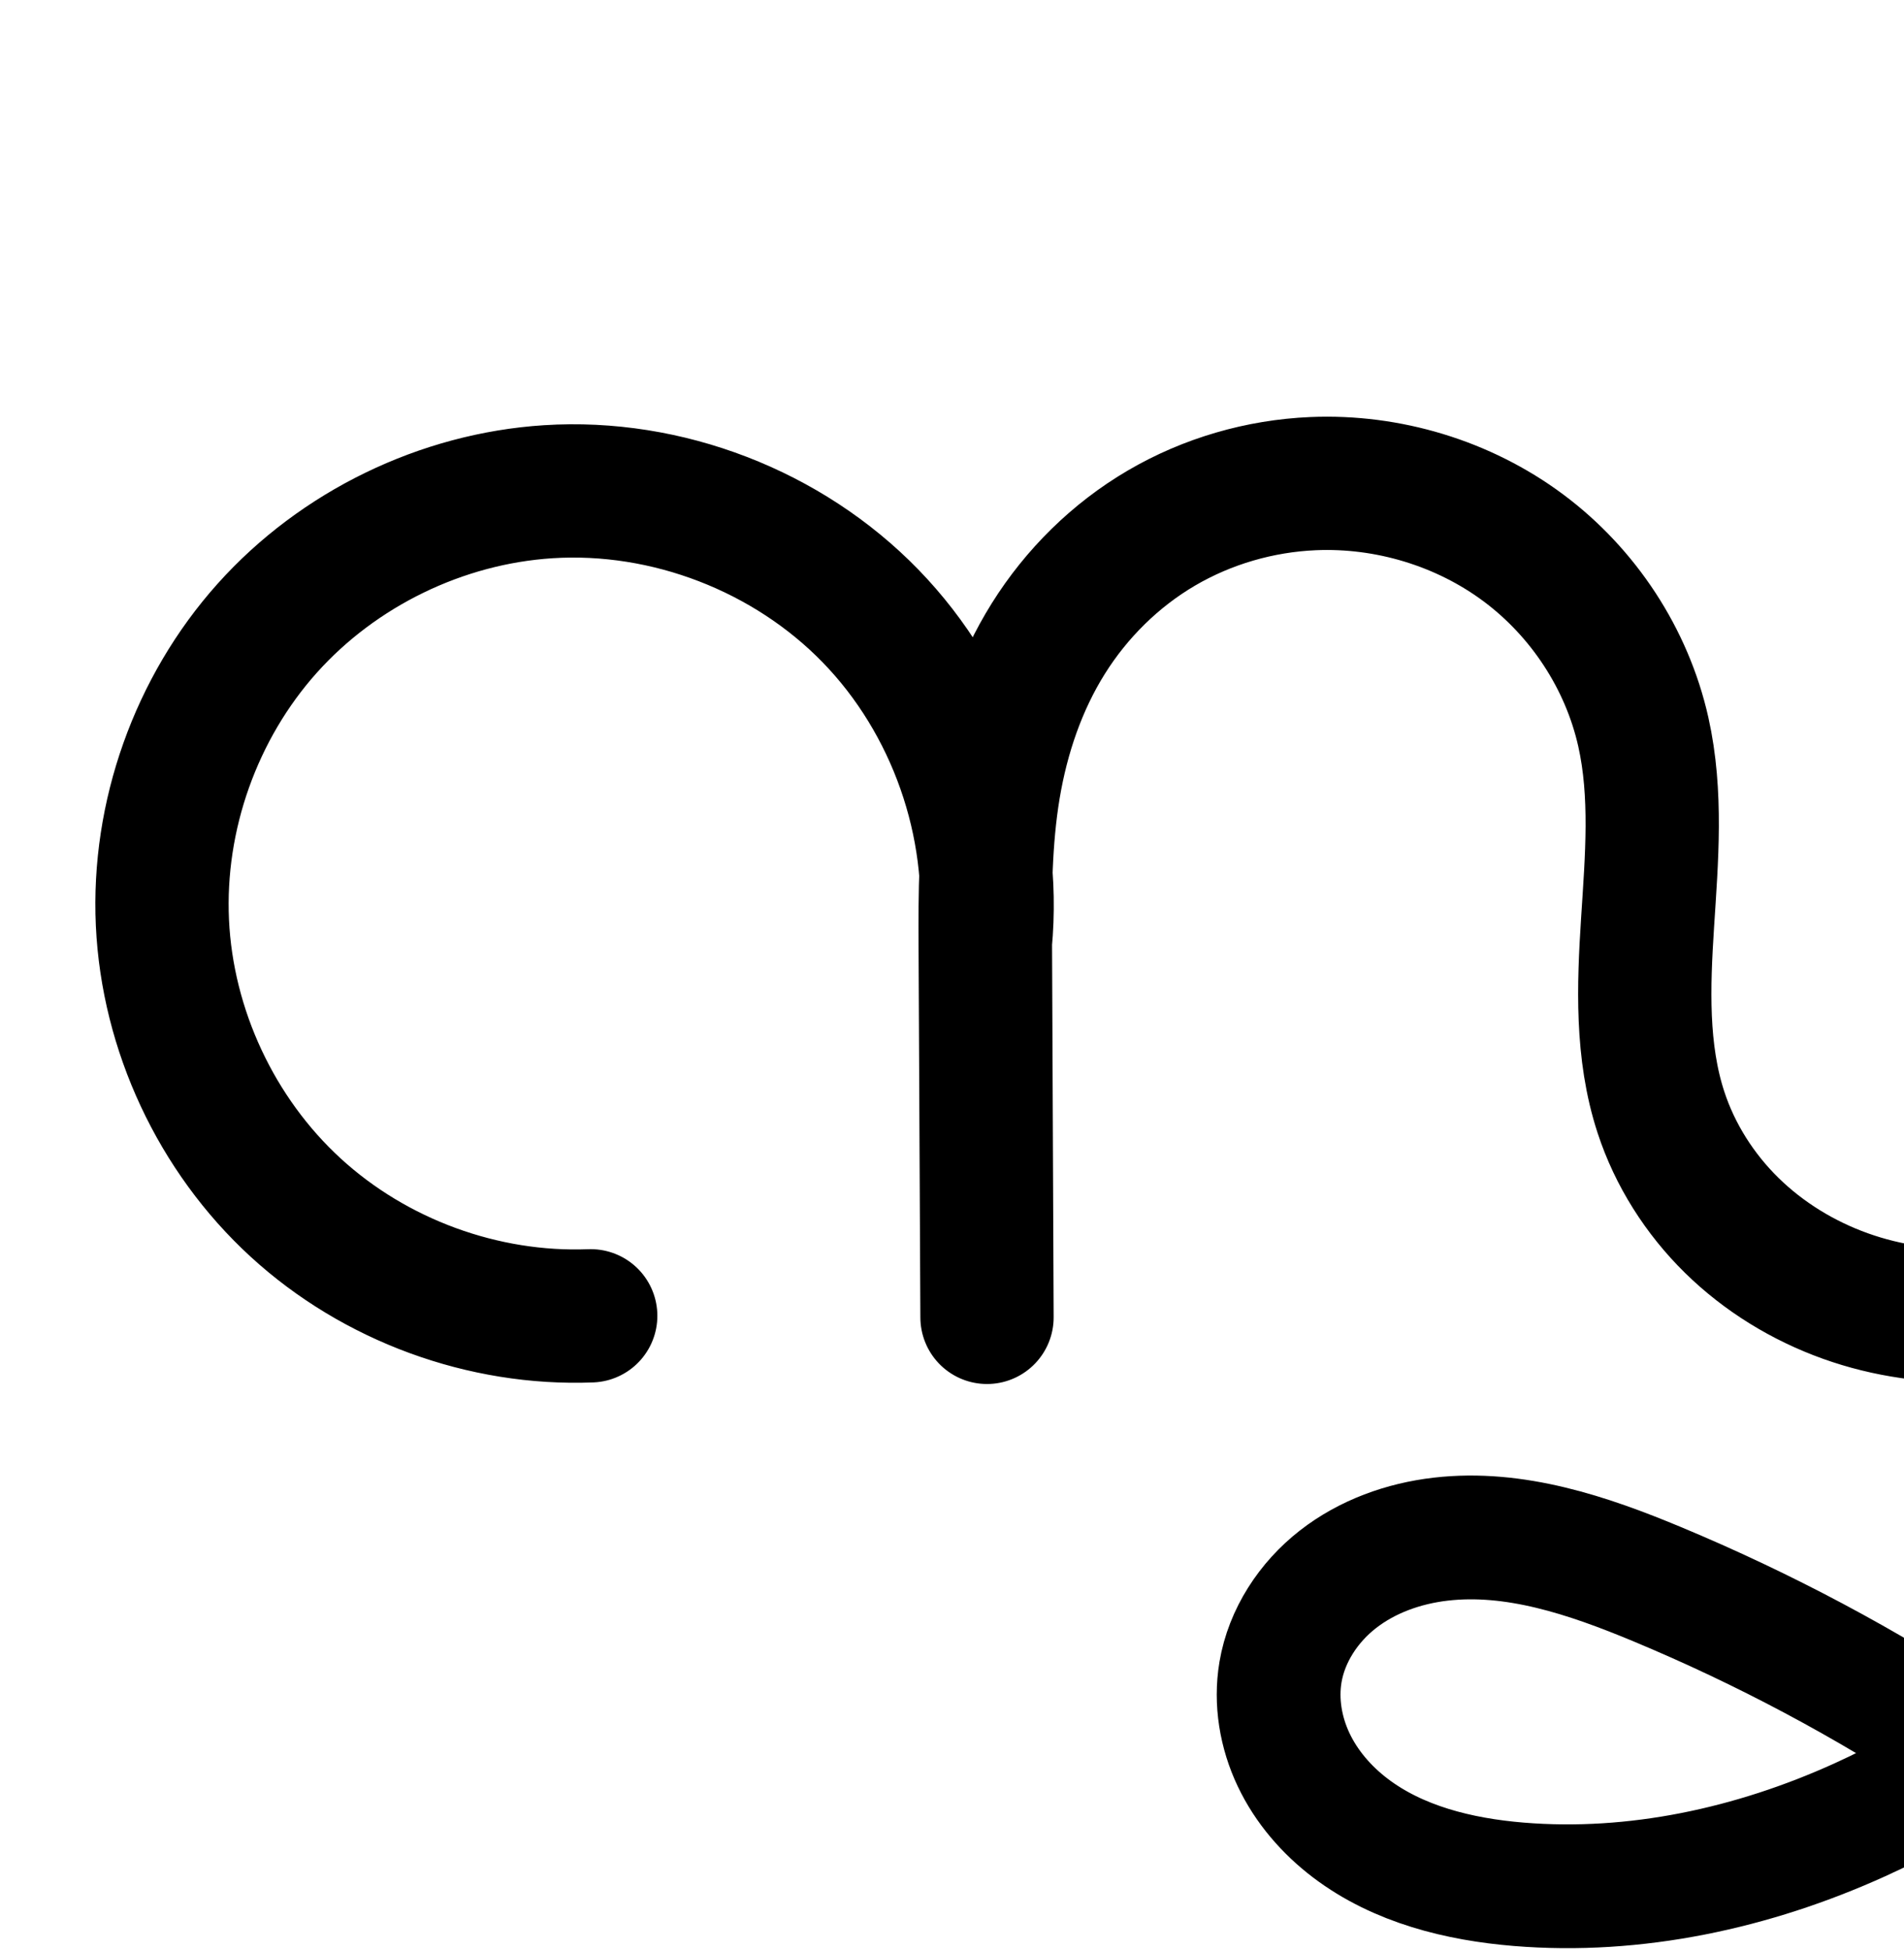 <?xml version="1.0" encoding="UTF-8" standalone="no"?>
<!-- Created with Inkscape (http://www.inkscape.org/) -->

<svg
   xmlns:dc="http://purl.org/dc/elements/1.1/"
   xmlns:cc="http://creativecommons.org/ns#"
   xmlns:rdf="http://www.w3.org/1999/02/22-rdf-syntax-ns#"
   xmlns:svg="http://www.w3.org/2000/svg"
   xmlns="http://www.w3.org/2000/svg"
   xmlns:sodipodi="http://sodipodi.sourceforge.net/DTD/sodipodi-0.dtd"
   xmlns:inkscape="http://www.inkscape.org/namespaces/inkscape"
   width="2000"
   height="2048"
   id="svg2992"
   version="1.1"
   inkscape:version="0.91pre3 r13670"
   sodipodi:docname="സൃ.svg">
  <defs
     id="defs5498">
    <inkscape:path-effect
       effect="spiro"
       id="path-effect4148"
       is_visible="true" />
    <inkscape:path-effect
       effect="spiro"
       id="path-effect3846"
       is_visible="true" />
    <inkscape:path-effect
       effect="spiro"
       id="path-effect3801"
       is_visible="true" />
    <inkscape:path-effect
       effect="spiro"
       id="path-effect4372-52-4-6-8"
       is_visible="true" />
    <inkscape:path-effect
       effect="spiro"
       id="path-effect4148-5"
       is_visible="true" />
    <inkscape:path-effect
       effect="spiro"
       id="path-effect4372-52-4-6-8-0"
       is_visible="true" />
  </defs>
  <sodipodi:namedview
     inkscape:window-height="851"
     inkscape:window-width="1600"
     inkscape:pageshadow="2"
     inkscape:pageopacity="0.0"
     borderopacity="1.0"
     bordercolor="#666666"
     pagecolor="#ffffff"
     id="base"
     showgrid="true"
     showguides="true"
     inkscape:guide-bbox="true"
     inkscape:zoom="0.32"
     inkscape:cx="1538.2547"
     inkscape:cy="-221.17875"
     inkscape:window-x="1599"
     inkscape:window-y="-1"
     inkscape:current-layer="layer1"
     inkscape:window-maximized="1">
    <sodipodi:guide
       orientation="horizontal"
       position="0,600"
       id="guide5596" />
    <inkscape:grid
       type="xygrid"
       id="grid3769"
       empspacing="3"
       visible="true"
       enabled="true"
       snapvisiblegridlinesonly="true"
       spacingx="4px"
       units="px"
       dotted="true"
       spacingy="4px" />
    <sodipodi:guide
       orientation="0,1"
       position="-1040,1600"
       id="guide2985" />
  </sodipodi:namedview>
  <g
     inkscape:label="Layer 1"
     inkscape:groupmode="layer"
     id="layer1"
     transform="translate(0,1048)">
    <path
       style="fill:none;fill-rule:evenodd;stroke:#000000;stroke-width:130;stroke-linecap:round;stroke-linejoin:round;stroke-miterlimit:4;stroke-dasharray:none;stroke-opacity:1"
       d="m 2494.75,-129.875 c 24.367,197.301 -13.041,401.784 -105.68,577.68 -95.236,180.828 -249.478,331.174 -435.624,415.545 -111.873,50.707 -235.787,77.72 -358.2,67.634 -62.72,-5.167 -126.542,-20.884 -176.679,-58.92 -25.068,-19.018 -46.262,-43.489 -59.741,-71.921 -13.479,-28.433 -19.01,-60.886 -13.784,-91.915 6.494,-38.56 29.469,-73.444 60.297,-97.5 30.828,-24.056 69.046,-37.69 107.888,-42.206 77.683,-9.031 154.952,17.057 227.144,47.132 C 1852.705,662.452 1960.597,719.909 2062.125,787"
       id="path4159"
       inkscape:connector-curvature="0"
       sodipodi:nodetypes="caaaaac"
       inkscape:path-effect="#path-effect4148"
       inkscape:original-d="m 2494.75,-129.875 c 0,0 -12.6964,405.41749 -105.6798,577.67996 -95.3215,176.59423 -257.0903,323.90677 -435.6238,415.54465 -108.1014,55.48642 -241.1059,100.09202 -358.2005,67.63416 C 1487.638,901.15557 1317.5553,816.45743 1345.0413,708.22757 1378.355,577.05059 1606.1651,598.15529 1740.3702,615.65398 1860.8619,631.36461 1936.0816,746.19312 2062.125,787" />
    <path
       style="fill:none;fill-rule:evenodd;stroke:#000000;stroke-width:140;stroke-linecap:round;stroke-linejoin:round;stroke-miterlimit:4;stroke-dasharray:none;stroke-opacity:1"
       d="M 620.501,333.944 C 507.65,338.379 393.665,296.558 310.46,220.191 227.255,143.823 175.838,33.832 170.604,-78.985 c -5.199,-112.069 35.212,-225.592 110.051,-309.172 74.839,-83.58 183.225,-136.234 295.186,-143.407 124.636,-7.984 251.803,41.08 338.777,130.71 86.974,89.63 132.193,218.214 120.464,342.554 l 1.692,393.859 -1.899,-389.35 c -0.273,-55.88 -0.066,-112.054 9.149,-167.169 9.215,-55.115 27.517,-109.063 57.177,-156.422 29.66,-47.359 70.543,-87.763 118.756,-116.013 48.214,-28.25 103.462,-44.267 159.291,-46.662 78.447,-3.365 157.961,20.566 220.932,67.47 62.971,46.904 108.801,116.578 125.973,193.197 14.652,65.375 8.823,133.341 4.509,200.199 -4.314,66.858 -6.815,135.546 13.99,199.23 14.656,44.862 40.704,85.821 74.379,118.888 33.675,33.067 74.872,58.264 119.299,74.193 88.852,31.857 189.199,25.729 276.868,-9.252 79.494,-31.72 149.602,-86.772 198.789,-156.816 49.187,-70.044 77.197,-154.855 78.814,-240.429 2.103,-111.267 -41.323,-222.725 -118.148,-303.241 -76.825,-80.516 -186.124,-129.119 -297.368,-132.236"
       id="path4370-92-6-1-7"
       inkscape:path-effect="#path-effect4372-52-4-6-8"
       inkscape:original-d="M 620.5014,333.9439 C 210.31691,320.2711 180.56975,124.3277 170.60424,-78.9847 160.69062,-281.23859 373.3848,-527.50404 575.8408,-531.56351 c 219.7742,-4.40672 370.3466,247.5123 459.2412,473.26391 l 1.6923,393.859 -1.8986,-389.3498 c 4.6461,-117.95643 156.5621,-445.40255 344.3734,-486.26596 129.8816,-28.25924 279.3004,132.79621 346.9045,260.66627 62.2967,117.83122 -59.1959,291.13039 18.4992,399.42879 98.1599,136.8241 309.388,232.6597 470.5453,183.8283 154.6022,-46.8451 289.8702,-236.166898 277.6039,-397.2441 -15.2347,-200.05669 -415.5159,-435.47626 -415.5159,-435.47626"
       inkscape:connector-curvature="0"
       sodipodi:nodetypes="caacccsaaaac" />
    <path
       style="color:#000000;font-style:normal;font-variant:normal;font-weight:normal;font-stretch:normal;font-size:medium;line-height:normal;font-family:sans-serif;text-indent:0;text-align:start;text-decoration:none;text-decoration-line:none;text-decoration-style:solid;text-decoration-color:#000000;letter-spacing:normal;word-spacing:normal;text-transform:none;direction:ltr;block-progression:tb;writing-mode:lr-tb;baseline-shift:baseline;text-anchor:start;white-space:normal;clip-rule:nonzero;display:inline;overflow:visible;visibility:visible;opacity:1;isolation:auto;mix-blend-mode:normal;color-interpolation:sRGB;color-interpolation-filters:linearRGB;solid-color:#000000;solid-opacity:1;fill:#000000;fill-opacity:1;fill-rule:evenodd;stroke:none;stroke-width:130;stroke-linecap:round;stroke-linejoin:round;stroke-miterlimit:4;stroke-dasharray:none;stroke-dashoffset:0;stroke-opacity:1;color-rendering:auto;image-rendering:auto;shape-rendering:auto;text-rendering:auto;enable-background:accumulate"
       d="M 1398.619 2274.125 C 1392.707 2274.125 1386.792 2274.254 1380.875 2274.508 C 1313.67 2277.391 1247.576 2296.501 1189.195 2330.709 C 1130.755 2364.951 1082.014 2413.261 1046.502 2469.965 C 1039.164 2481.682 1032.591 2493.711 1026.461 2505.894 C 1009.696 2480.676 990.749 2456.818 969.479 2434.898 C 867.648 2329.959 721.916 2273.732 575.99 2283.08 C 445.094 2291.466 320.629 2351.931 233.131 2449.648 C 145.632 2547.367 99.226 2677.731 105.305 2808.76 C 111.424 2940.673 170.463 3066.967 267.752 3156.262 C 365.041 3245.556 495.922 3293.577 627.875 3288.391 A 70.007 70.007 0 1 0 622.377 3148.498 C 528.628 3152.183 431.539 3116.56 362.418 3053.119 C 293.297 2989.678 249.502 2895.992 245.154 2802.271 C 240.835 2709.161 275.25 2612.481 337.43 2543.039 C 399.61 2473.597 491.917 2428.752 584.941 2422.793 C 688.287 2416.172 796.889 2458.075 869.006 2532.394 C 926.938 2592.096 963.188 2674.705 970.191 2758.336 C 969.481 2783.139 969.387 2807.506 969.502 2831.051 L 971.4 3220.359 L 971.4 3220.4 A 70.007 70.007 0 0 0 1111.398 3219.758 L 1111.398 3219.719 L 1111.398 3219.43 L 1109.719 2827.981 C 1111.82 2803.092 1112.061 2778.173 1110.42 2753.43 C 1111.458 2726.215 1113.527 2700.005 1117.693 2675.084 C 1125.648 2627.51 1141.311 2582.345 1165.154 2544.273 C 1188.962 2506.259 1221.986 2473.76 1259.973 2451.502 C 1298.019 2429.209 1342.422 2416.286 1386.875 2414.379 C 1449.102 2411.71 1513.514 2431.197 1562.992 2468.051 C 1612.378 2504.836 1649.135 2560.899 1662.475 2620.418 C 1673.996 2671.824 1669.814 2732.942 1665.436 2800.801 C 1661.035 2868.997 1656.806 2946.895 1682.74 3026.277 C 1701.094 3082.456 1733.195 3132.703 1774.613 3173.373 C 1815.968 3213.981 1865.771 3244.308 1919.332 3263.512 C 2026.63 3301.983 2143.635 3294.135 2245.768 3253.383 C 2300.641 3231.488 2351.414 3200.22 2395.6 3161.314 C 2379.753 3209.819 2359.909 3256.968 2336.184 3302.016 C 2274.283 3419.549 2185.229 3523.32 2078.623 3601.84 C 1980.687 3539.118 1877.352 3484.878 1769.992 3440.152 C 1694.919 3408.877 1607.202 3377.197 1510.346 3388.457 C 1461.455 3394.141 1411.955 3411.226 1369.977 3443.982 C 1327.469 3477.152 1295.166 3524.946 1285.568 3581.934 C 1277.863 3627.688 1285.985 3672.974 1304.717 3712.486 C 1323.31 3751.705 1351.503 3783.765 1383.906 3808.348 C 1448.335 3857.227 1524.661 3874.507 1594.533 3880.264 C 1729.99 3891.424 1864.5 3861.626 1984.904 3807.053 C 2185.198 3716.269 2349.409 3555.88 2451.207 3362.594 C 2544.856 3184.781 2585.467 2980.636 2567.494 2780.619 C 2566.818 2654.364 2517.206 2531.031 2429.926 2439.559 C 2339.922 2345.231 2214.199 2289.325 2083.873 2285.674 A 70.007 70.007 0 1 0 2079.953 2425.619 C 2172.114 2428.201 2264.99 2469.501 2328.637 2536.205 C 2392.283 2602.909 2429.184 2697.62 2427.441 2789.801 C 2426.096 2860.981 2402.425 2932.799 2361.328 2991.322 C 2320.205 3049.882 2260.641 3096.714 2193.883 3123.352 C 2120.677 3152.562 2036.988 3156.97 1966.582 3131.727 C 1931.291 3119.073 1898.697 3099.006 1872.703 3073.481 C 1846.772 3048.017 1826.778 3016.346 1815.818 2982.801 C 1800.141 2934.814 1800.917 2875.335 1805.145 2809.816 C 1809.394 2743.96 1816.868 2669.144 1799.086 2589.801 C 1778.082 2496.083 1723.178 2412.798 1646.623 2355.775 C 1574.939 2302.382 1487.299 2274.105 1398.621 2274.125 L 1398.619 2274.125 z M 1547.678 3516.279 C 1600.612 3516.04 1659.351 3534.891 1719.998 3560.156 C 1800.656 3593.758 1878.949 3633.078 1954.113 3677.652 C 1946.523 3681.391 1938.943 3685.155 1931.238 3688.646 C 1827.897 3735.486 1714.579 3759.714 1605.209 3750.703 C 1549.642 3746.125 1498.323 3731.973 1462.478 3704.779 C 1444.745 3691.326 1430.551 3674.445 1422.186 3656.799 C 1413.959 3639.446 1411.018 3619.826 1413.764 3603.523 C 1417.154 3583.391 1430.802 3561.415 1449.951 3546.473 C 1469.629 3531.118 1496.566 3520.935 1525.357 3517.588 C 1532.671 3516.738 1540.116 3516.314 1547.678 3516.279 z "
       transform="translate(0,-1048)"
       id="path4159-2" />
  </g>
</svg>
